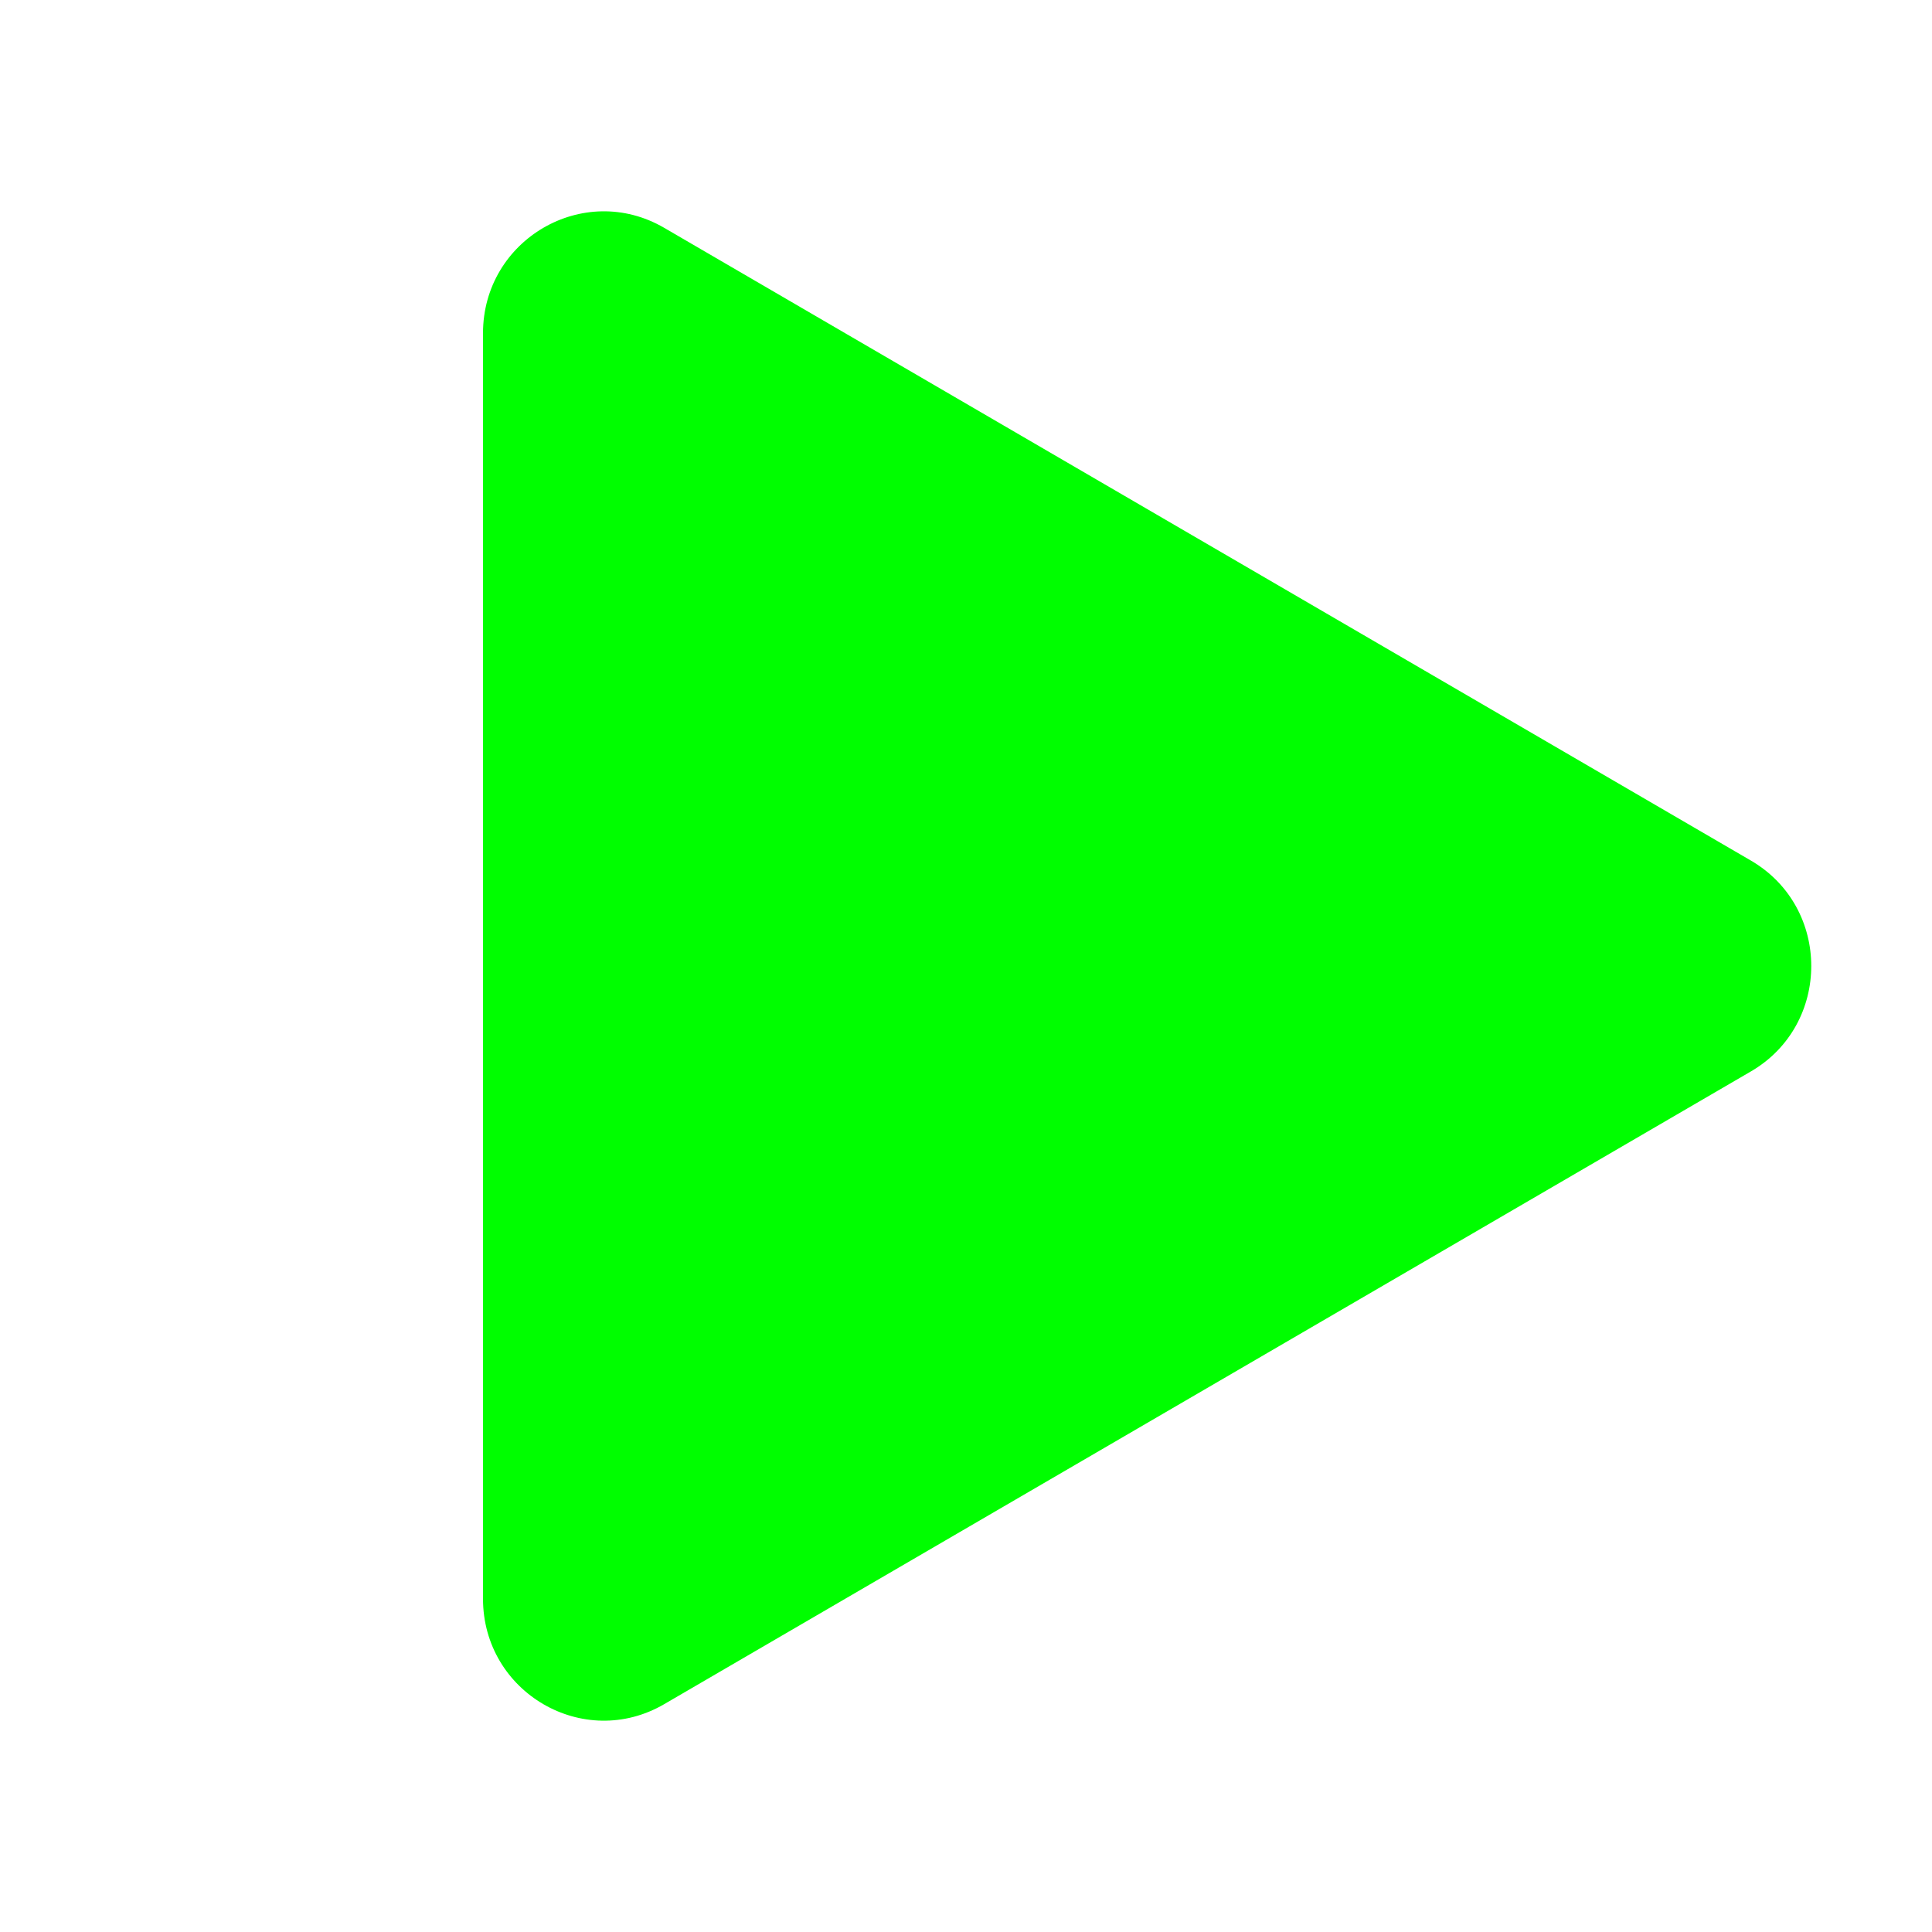 <svg width="64" height="64" viewBox="0 0 64 64" fill="none" xmlns="http://www.w3.org/2000/svg">
<path d="M58 28.507C60.667 30.059 60.667 33.941 58 35.493L22 56.454C19.333 58.006 16 56.065 16 52.96V11.04C16 7.935 19.333 5.994 22 7.546L58 28.507Z" fill="#00FE00"/>
</svg>
